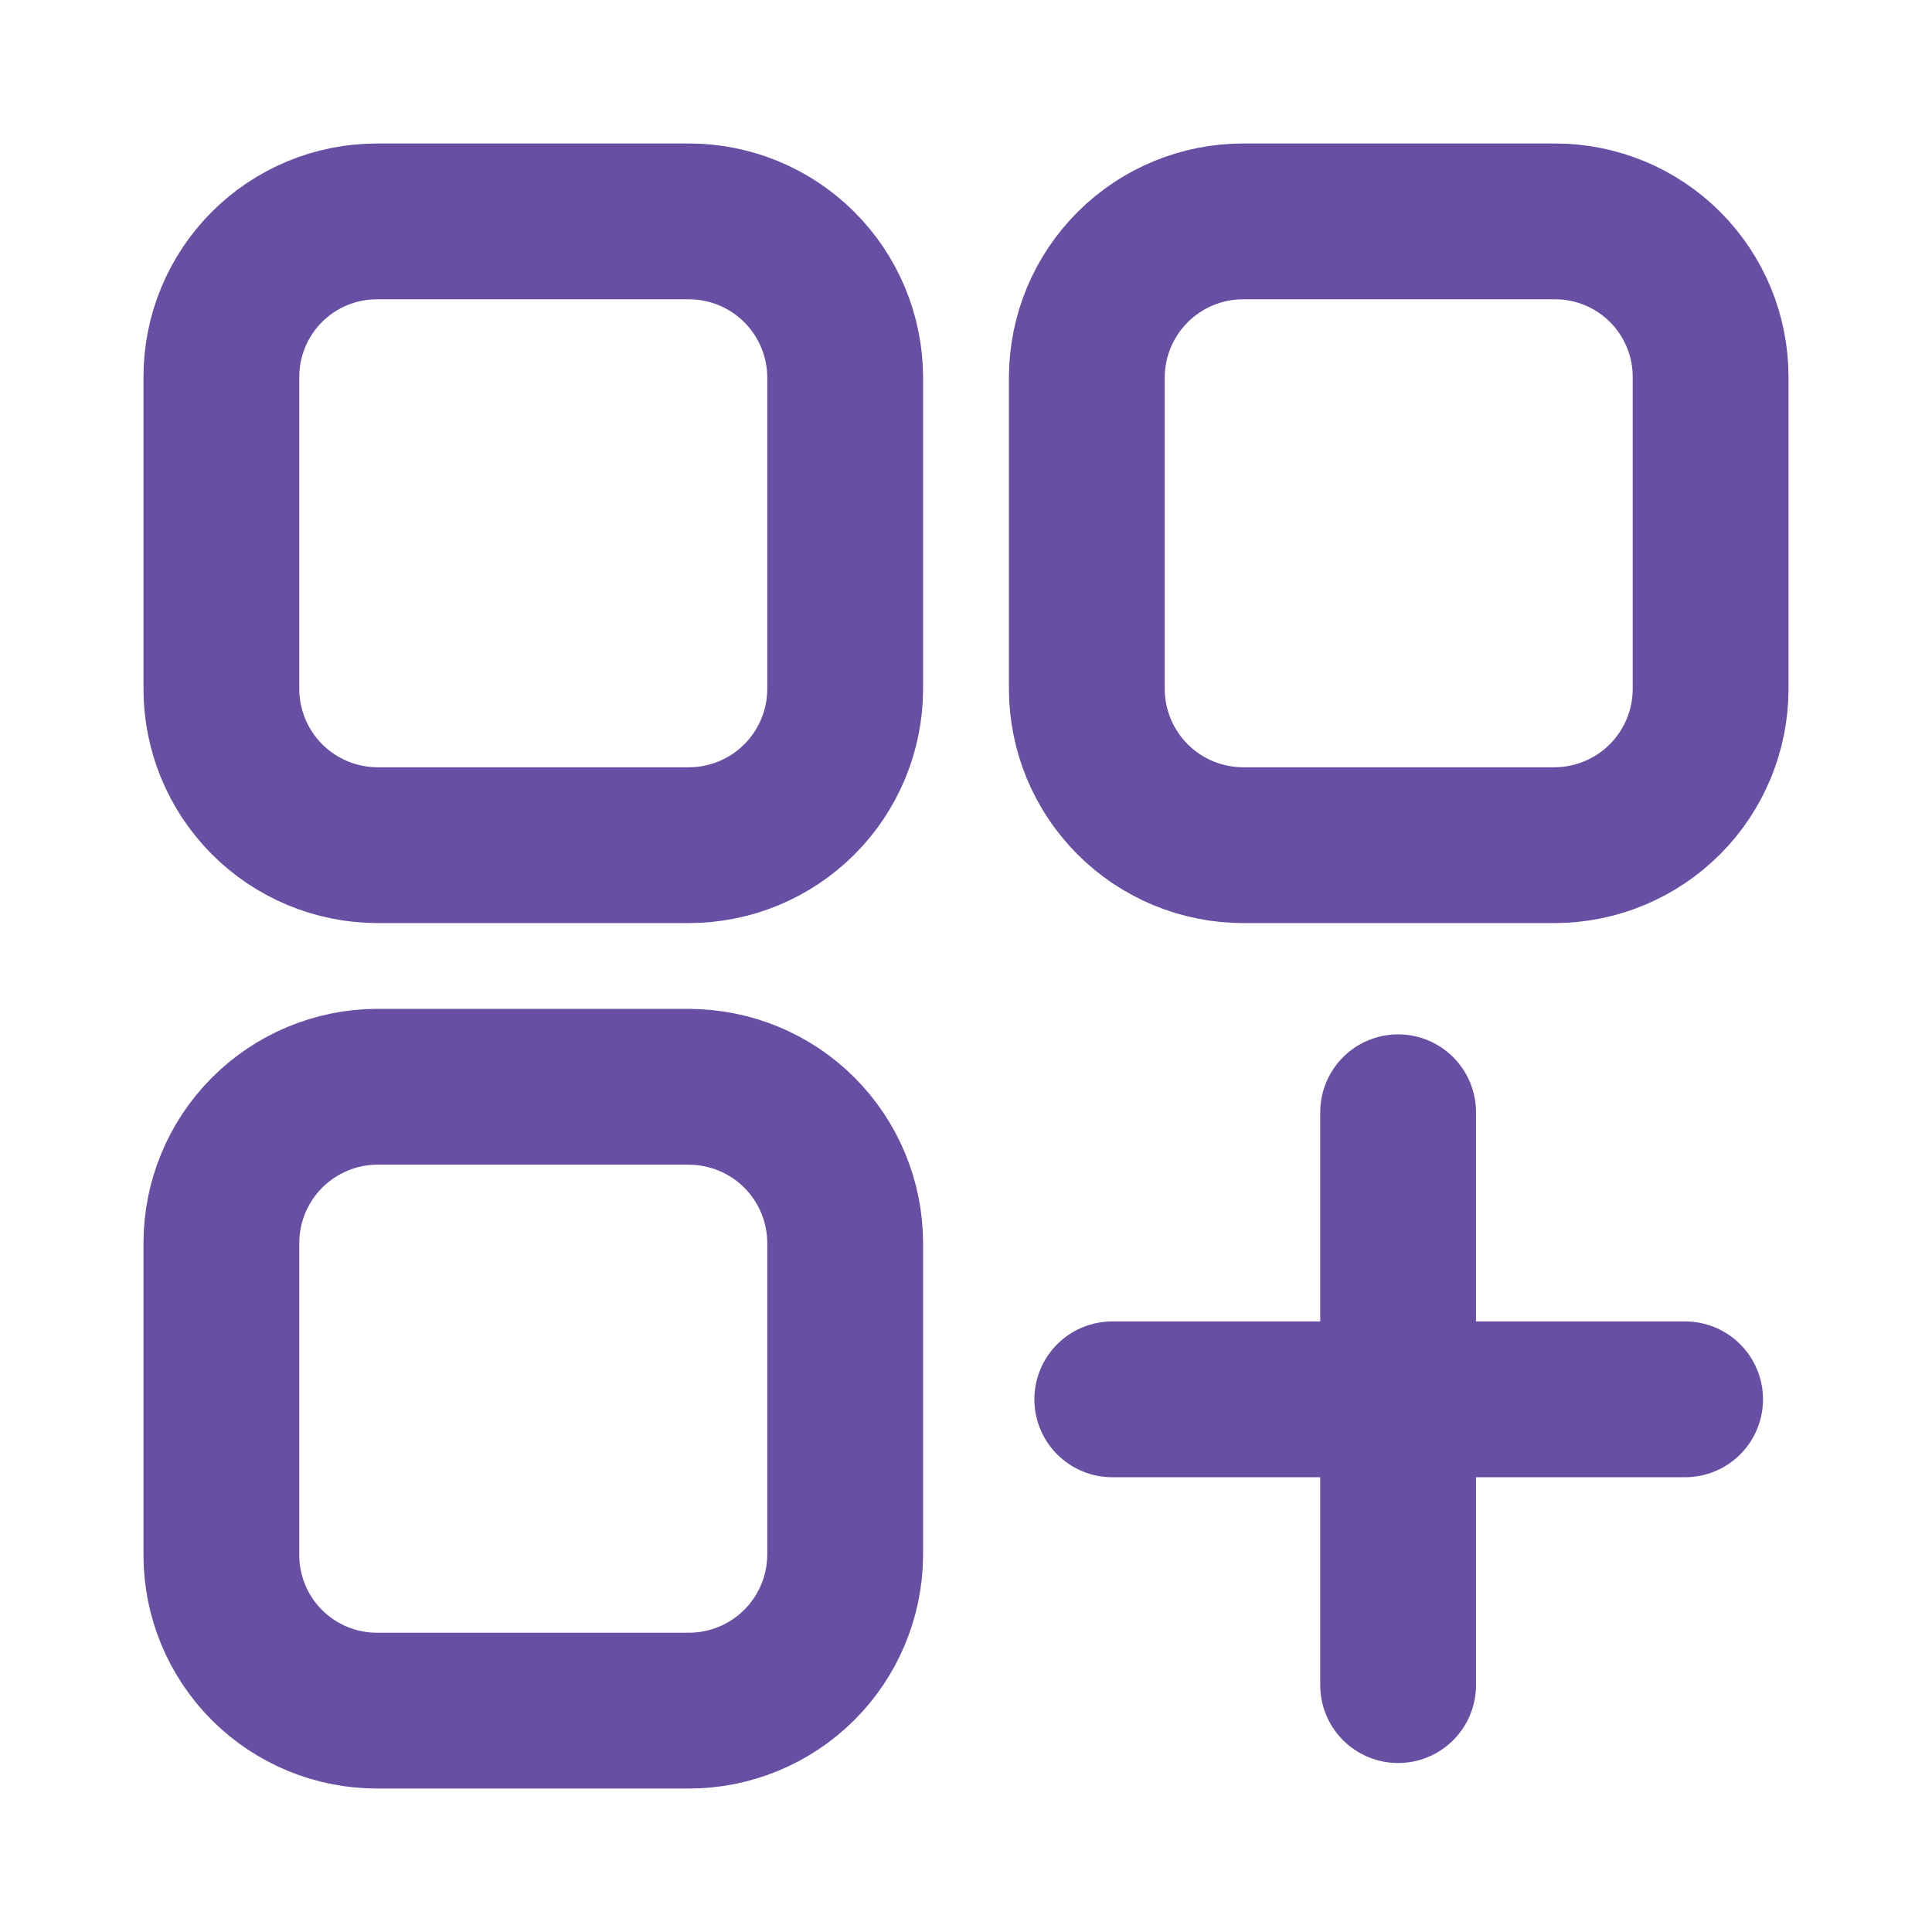 <svg width="124" height="124" viewBox="0 0 124 124" fill="none" xmlns="http://www.w3.org/2000/svg">
<path d="M44.211 69.75H24.19C21.537 69.765 18.999 70.829 17.128 72.71C15.258 74.591 14.208 77.136 14.208 79.789V99.81C14.208 102.457 15.26 104.996 17.132 106.868C19.004 108.74 21.543 109.792 24.19 109.792H44.211C46.863 109.792 49.407 108.742 51.288 106.871C53.168 105.001 54.231 102.462 54.245 99.81V79.789C54.245 77.128 53.187 74.576 51.306 72.694C49.424 70.812 46.872 69.755 44.211 69.755M44.211 14.209H24.19C22.879 14.209 21.581 14.467 20.37 14.968C19.159 15.47 18.059 16.205 17.132 17.132C16.205 18.059 15.47 19.16 14.968 20.37C14.466 21.582 14.208 22.88 14.208 24.191V44.211C14.208 46.864 15.258 49.408 17.128 51.288C18.999 53.168 21.538 54.231 24.19 54.245H44.211C46.872 54.245 49.424 53.188 51.306 51.306C53.187 49.425 54.245 46.872 54.245 44.211V24.191C54.231 21.538 53.168 19 51.288 17.129C49.407 15.258 46.863 14.209 44.211 14.209ZM99.809 14.209H79.788C77.136 14.209 74.592 15.258 72.712 17.129C70.832 19 69.769 21.538 69.755 24.191V44.211C69.756 46.872 70.814 49.423 72.695 51.305C74.576 53.186 77.128 54.244 79.788 54.245H99.809C102.461 54.231 105 53.168 106.871 51.288C108.741 49.408 109.791 46.864 109.791 44.211V24.191C109.791 21.543 108.74 19.004 106.868 17.132C104.996 15.26 102.457 14.209 99.809 14.209Z" stroke="#6750A4" stroke-width="10" stroke-linecap="round" stroke-linejoin="round"/>
<path d="M89.734 71.388V108.154M71.388 89.812H108.154" stroke="#6750A4" stroke-width="10" stroke-miterlimit="10" stroke-linecap="round"/>
</svg>
